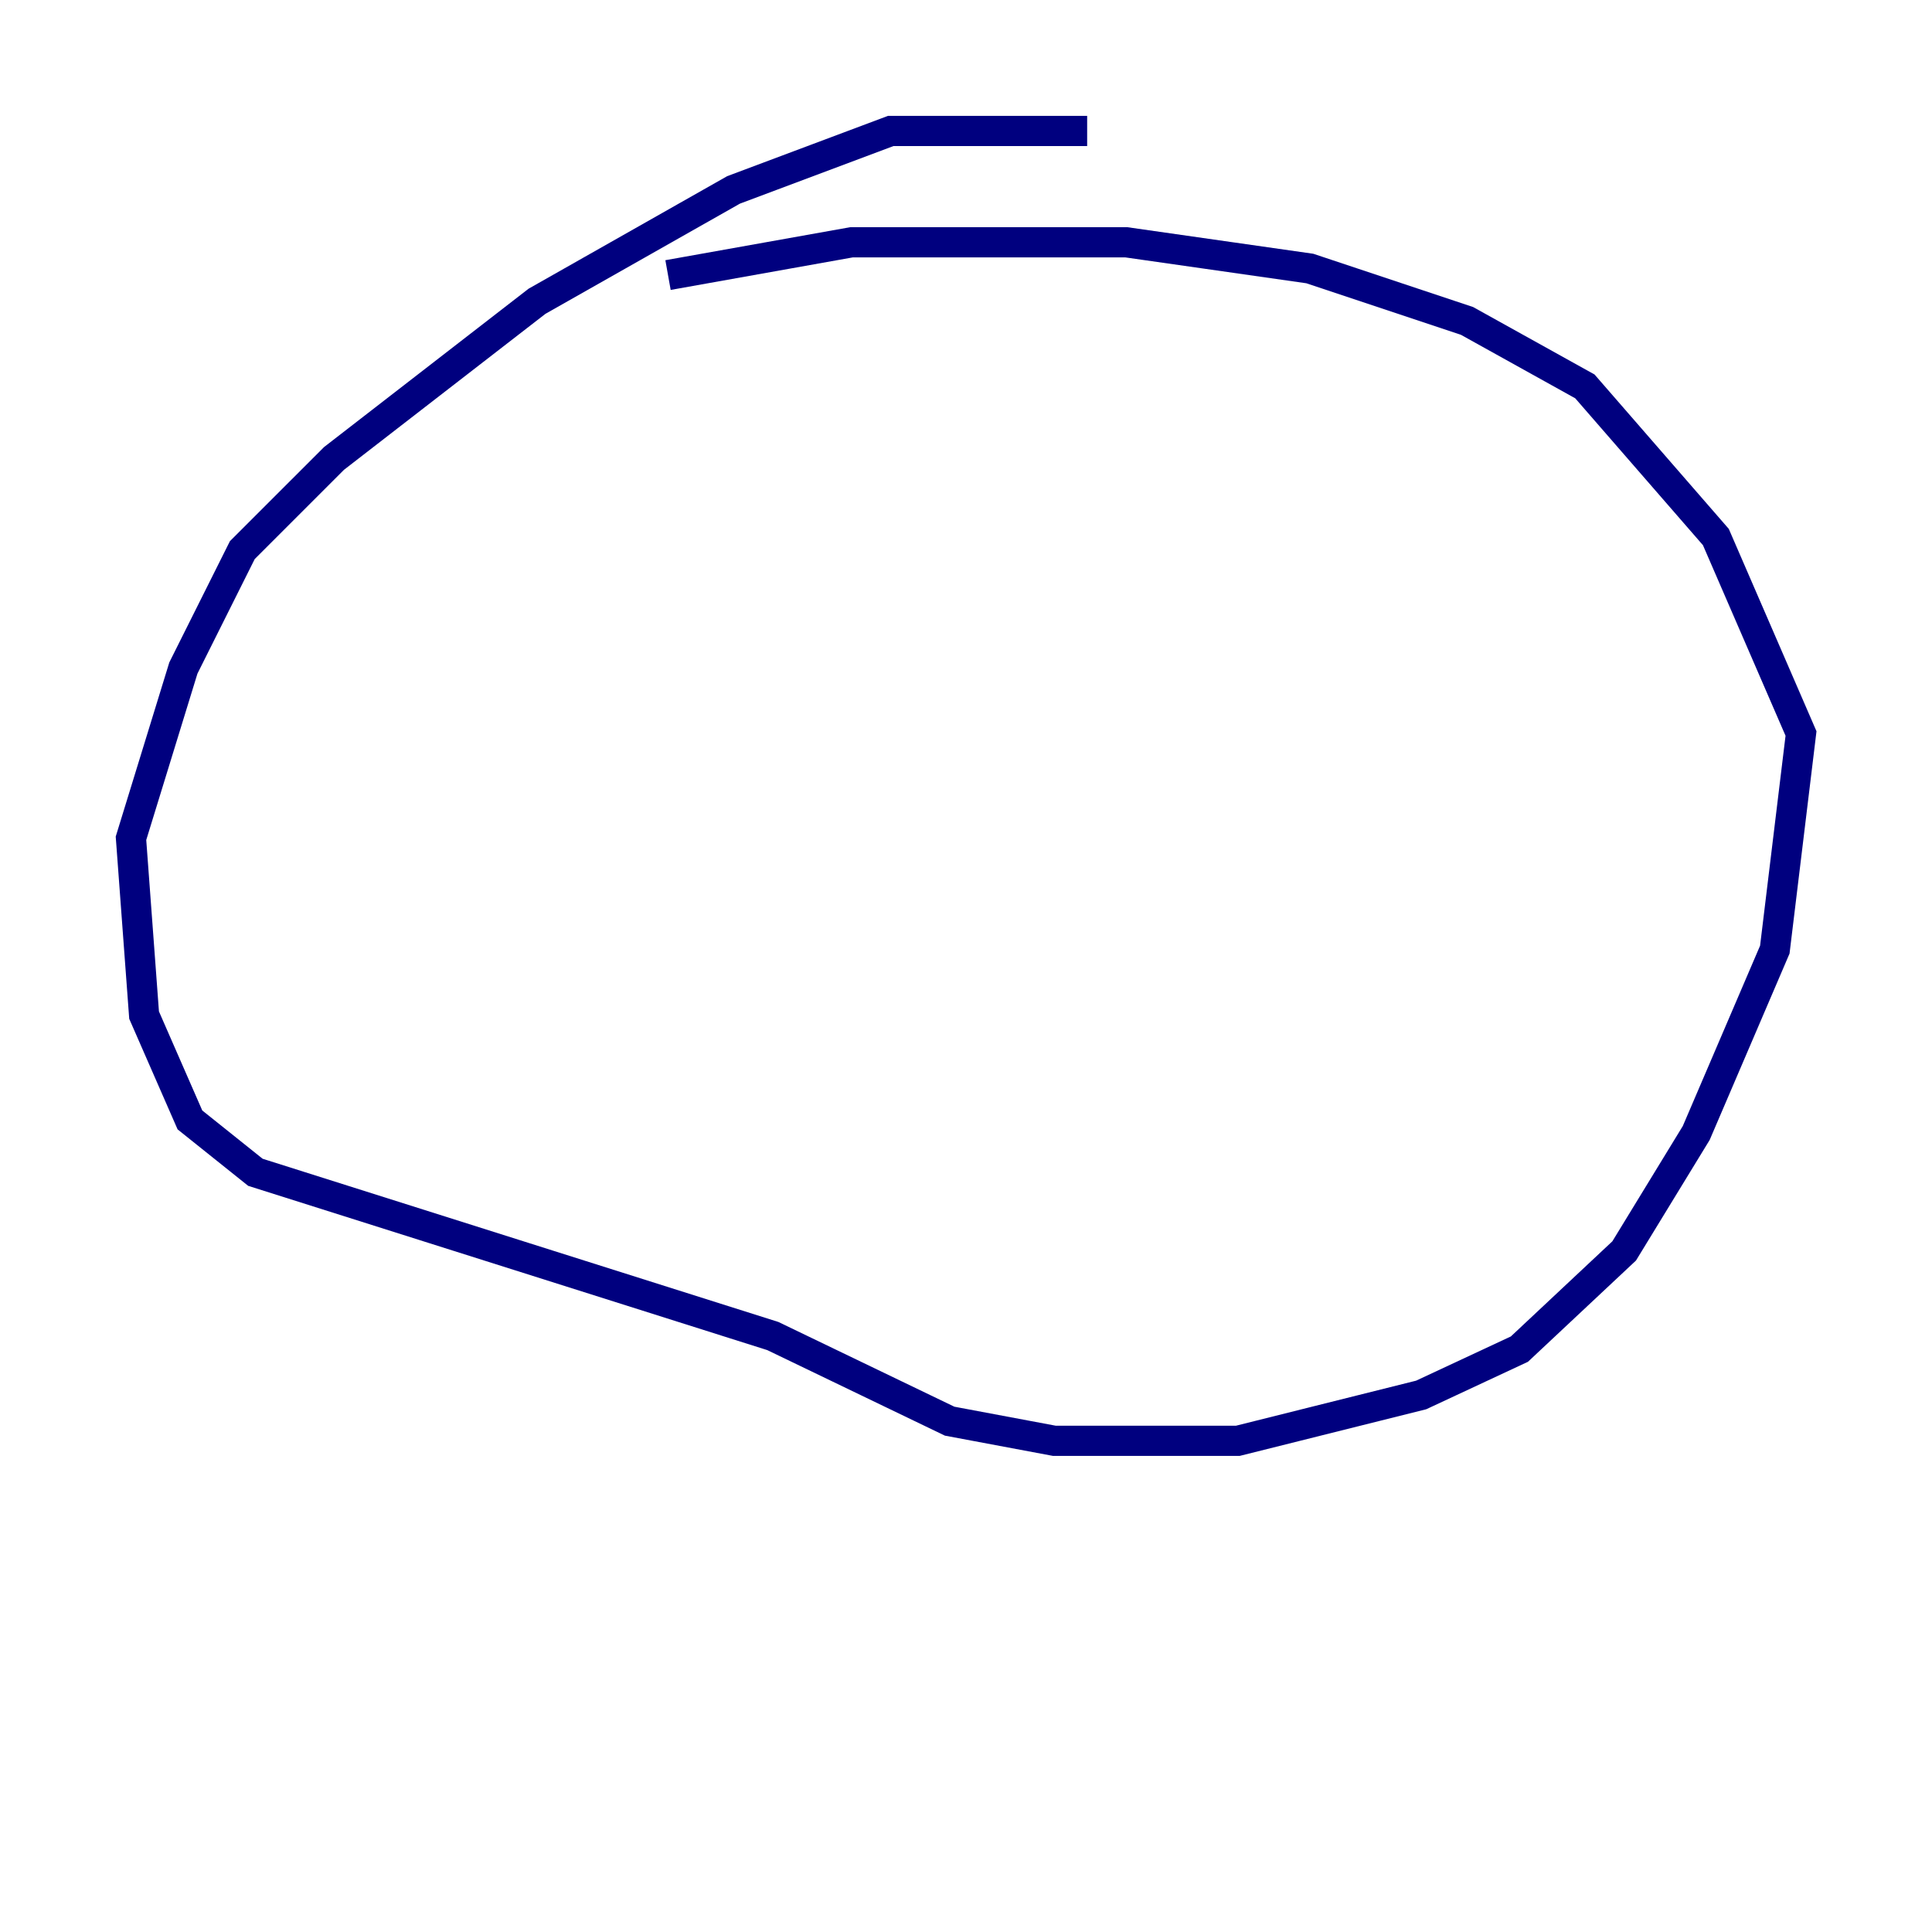 <?xml version="1.0" encoding="utf-8" ?>
<svg baseProfile="tiny" height="128" version="1.2" viewBox="0,0,128,128" width="128" xmlns="http://www.w3.org/2000/svg" xmlns:ev="http://www.w3.org/2001/xml-events" xmlns:xlink="http://www.w3.org/1999/xlink"><defs /><polyline fill="none" points="72.027,8.678 59.01,8.678 48.597,12.583 35.58,19.959 22.129,30.373 16.054,36.447 12.149,44.258 8.678,55.539 9.546,67.254 12.583,74.197 16.922,77.668 51.2,88.515 62.915,94.156 69.858,95.458 82.007,95.458 94.156,92.42 100.664,89.383 107.607,82.875 112.38,75.064 117.586,62.915 119.322,48.597 113.681,35.58 105.003,25.6 97.193,21.261 86.78,17.79 74.63,16.054 56.407,16.054 44.258,18.224" stroke="#00007f" stroke-width="2" /></svg>